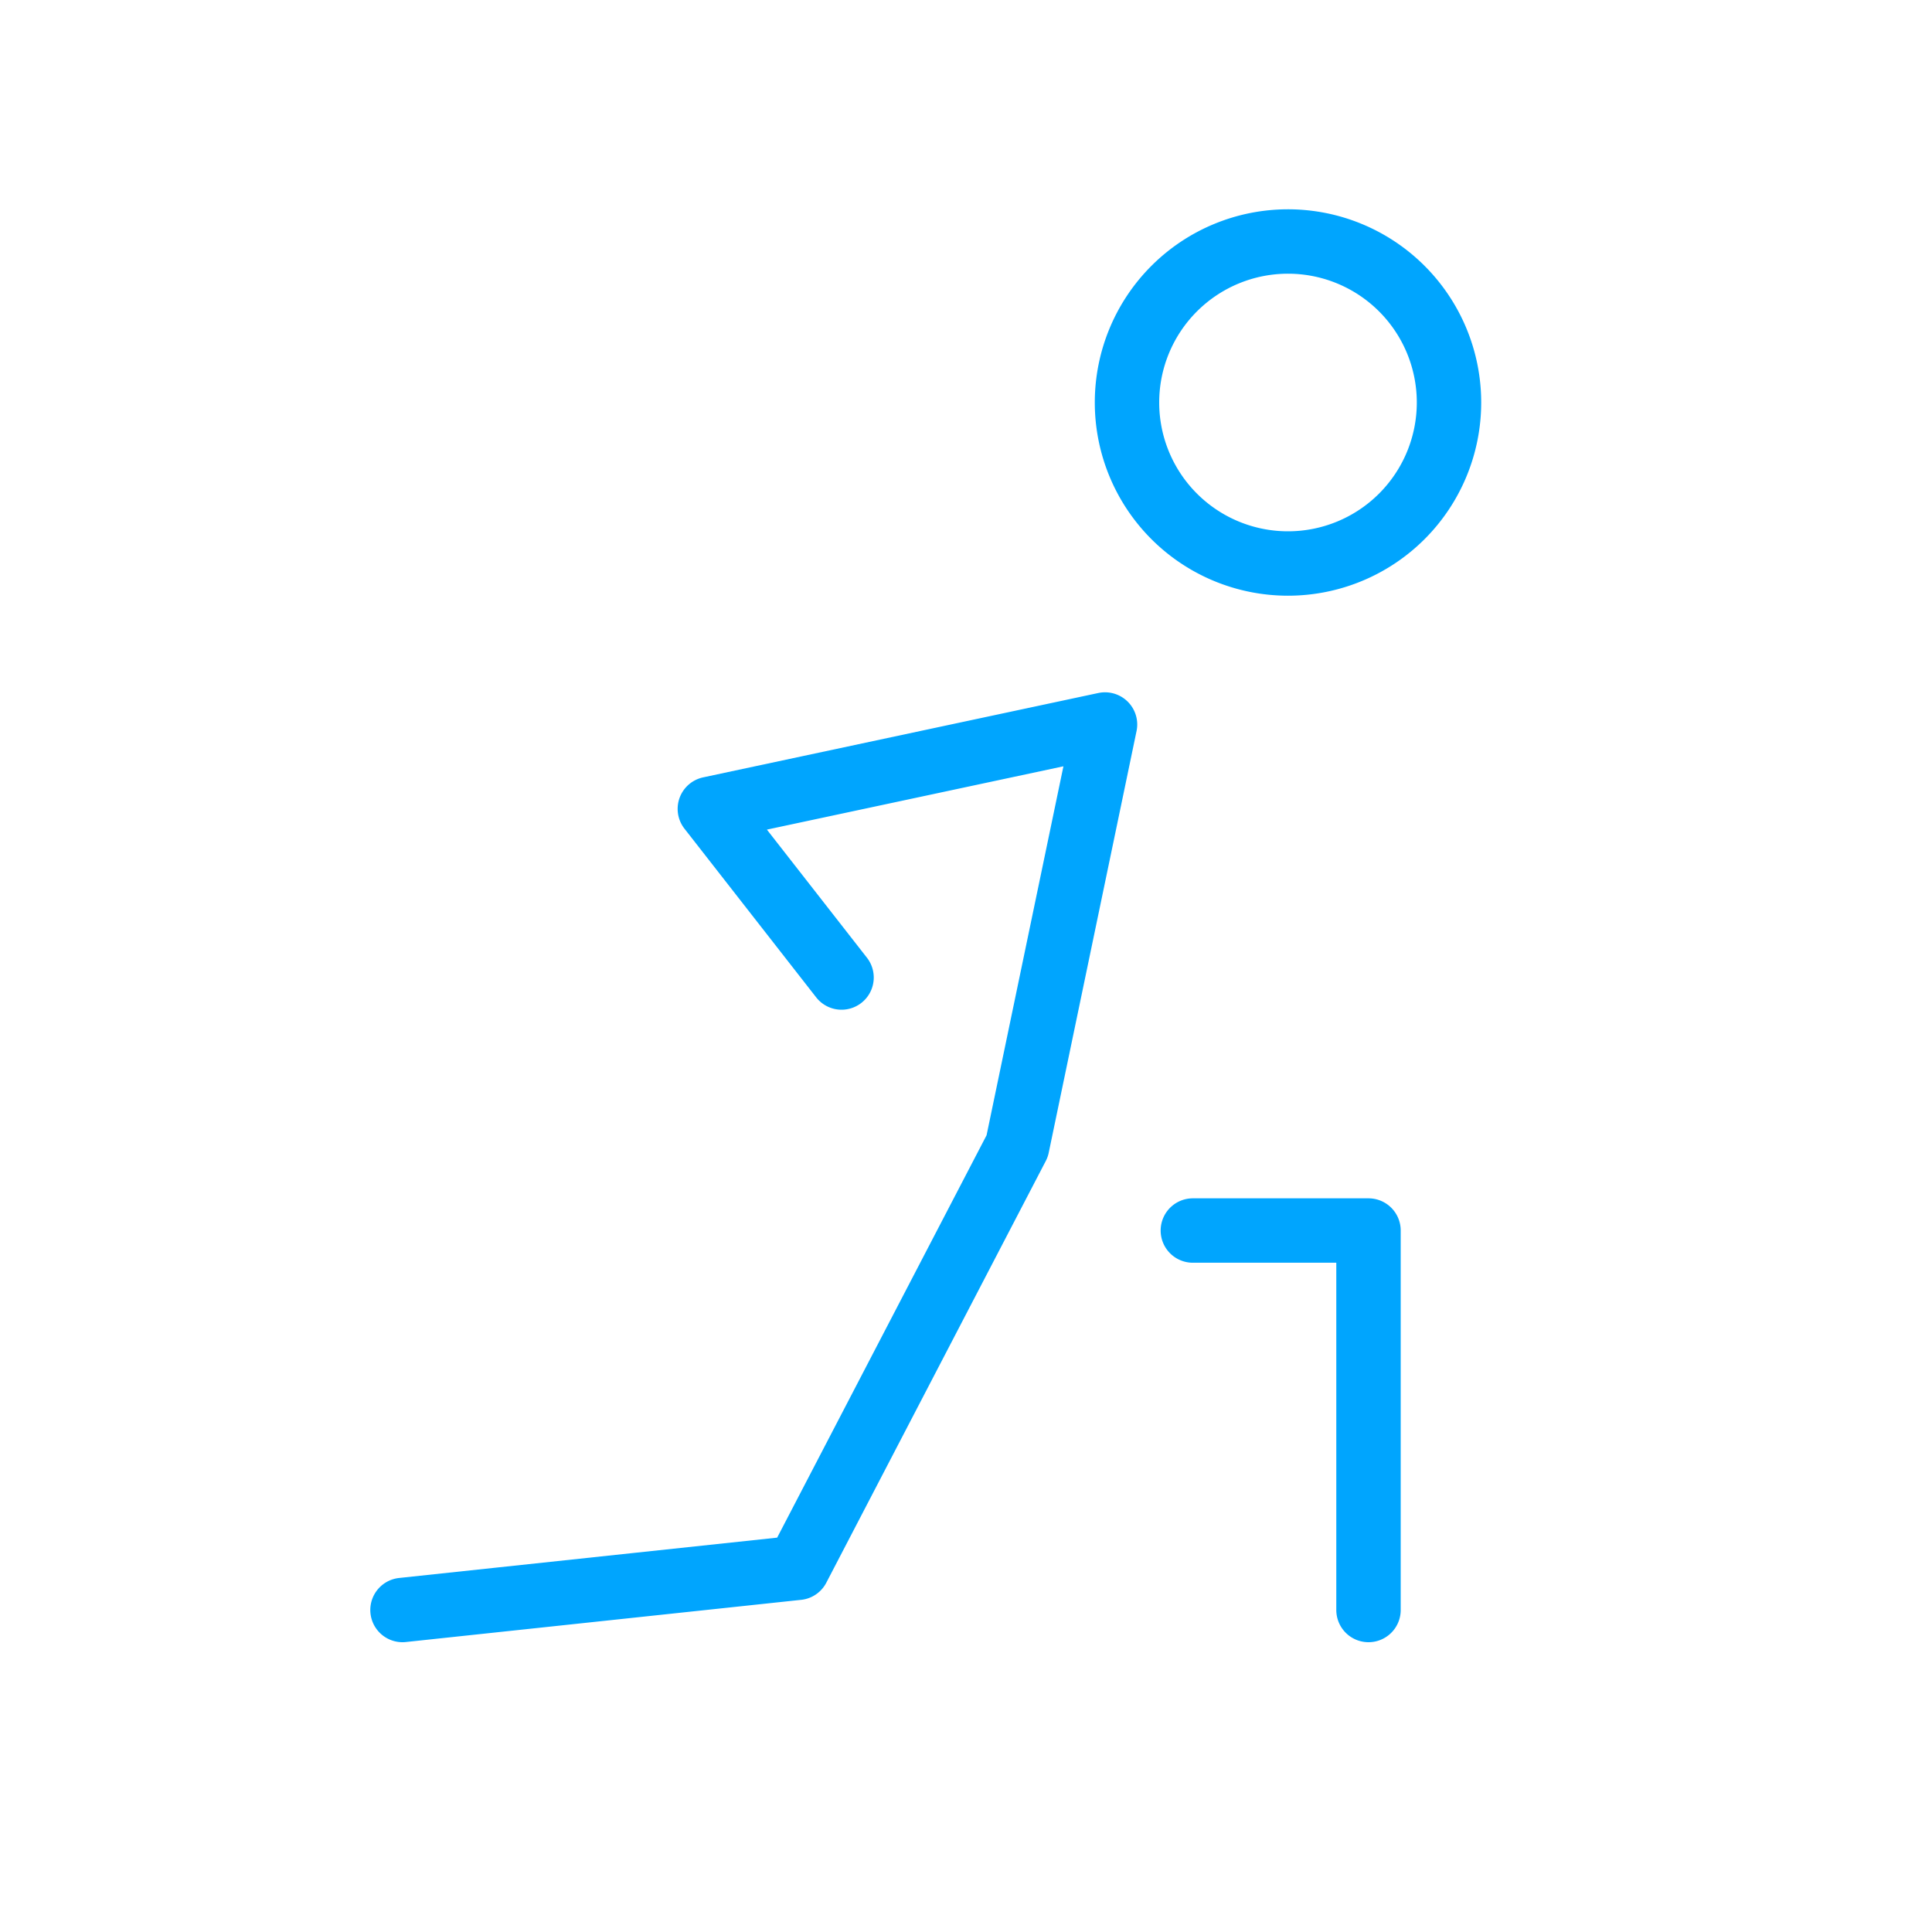 <?xml version="1.0" encoding="UTF-8"?><svg xmlns="http://www.w3.org/2000/svg" width="64px" height="64px" fill="none" stroke-width="0.8" viewBox="0 0 24 24" color="#00a5fe"><path stroke="#00a5fe" stroke-width="0.8" stroke-linecap="round" stroke-linejoin="round" d="M16 7a2 2 0 1 0 0-4 2 2 0 0 0 0 4ZM5 20l4.91-.524 2.726-5.238L13.727 9l-4.909 1.048 1.636 2.095M14.818 15.286H17V20"></path></svg>